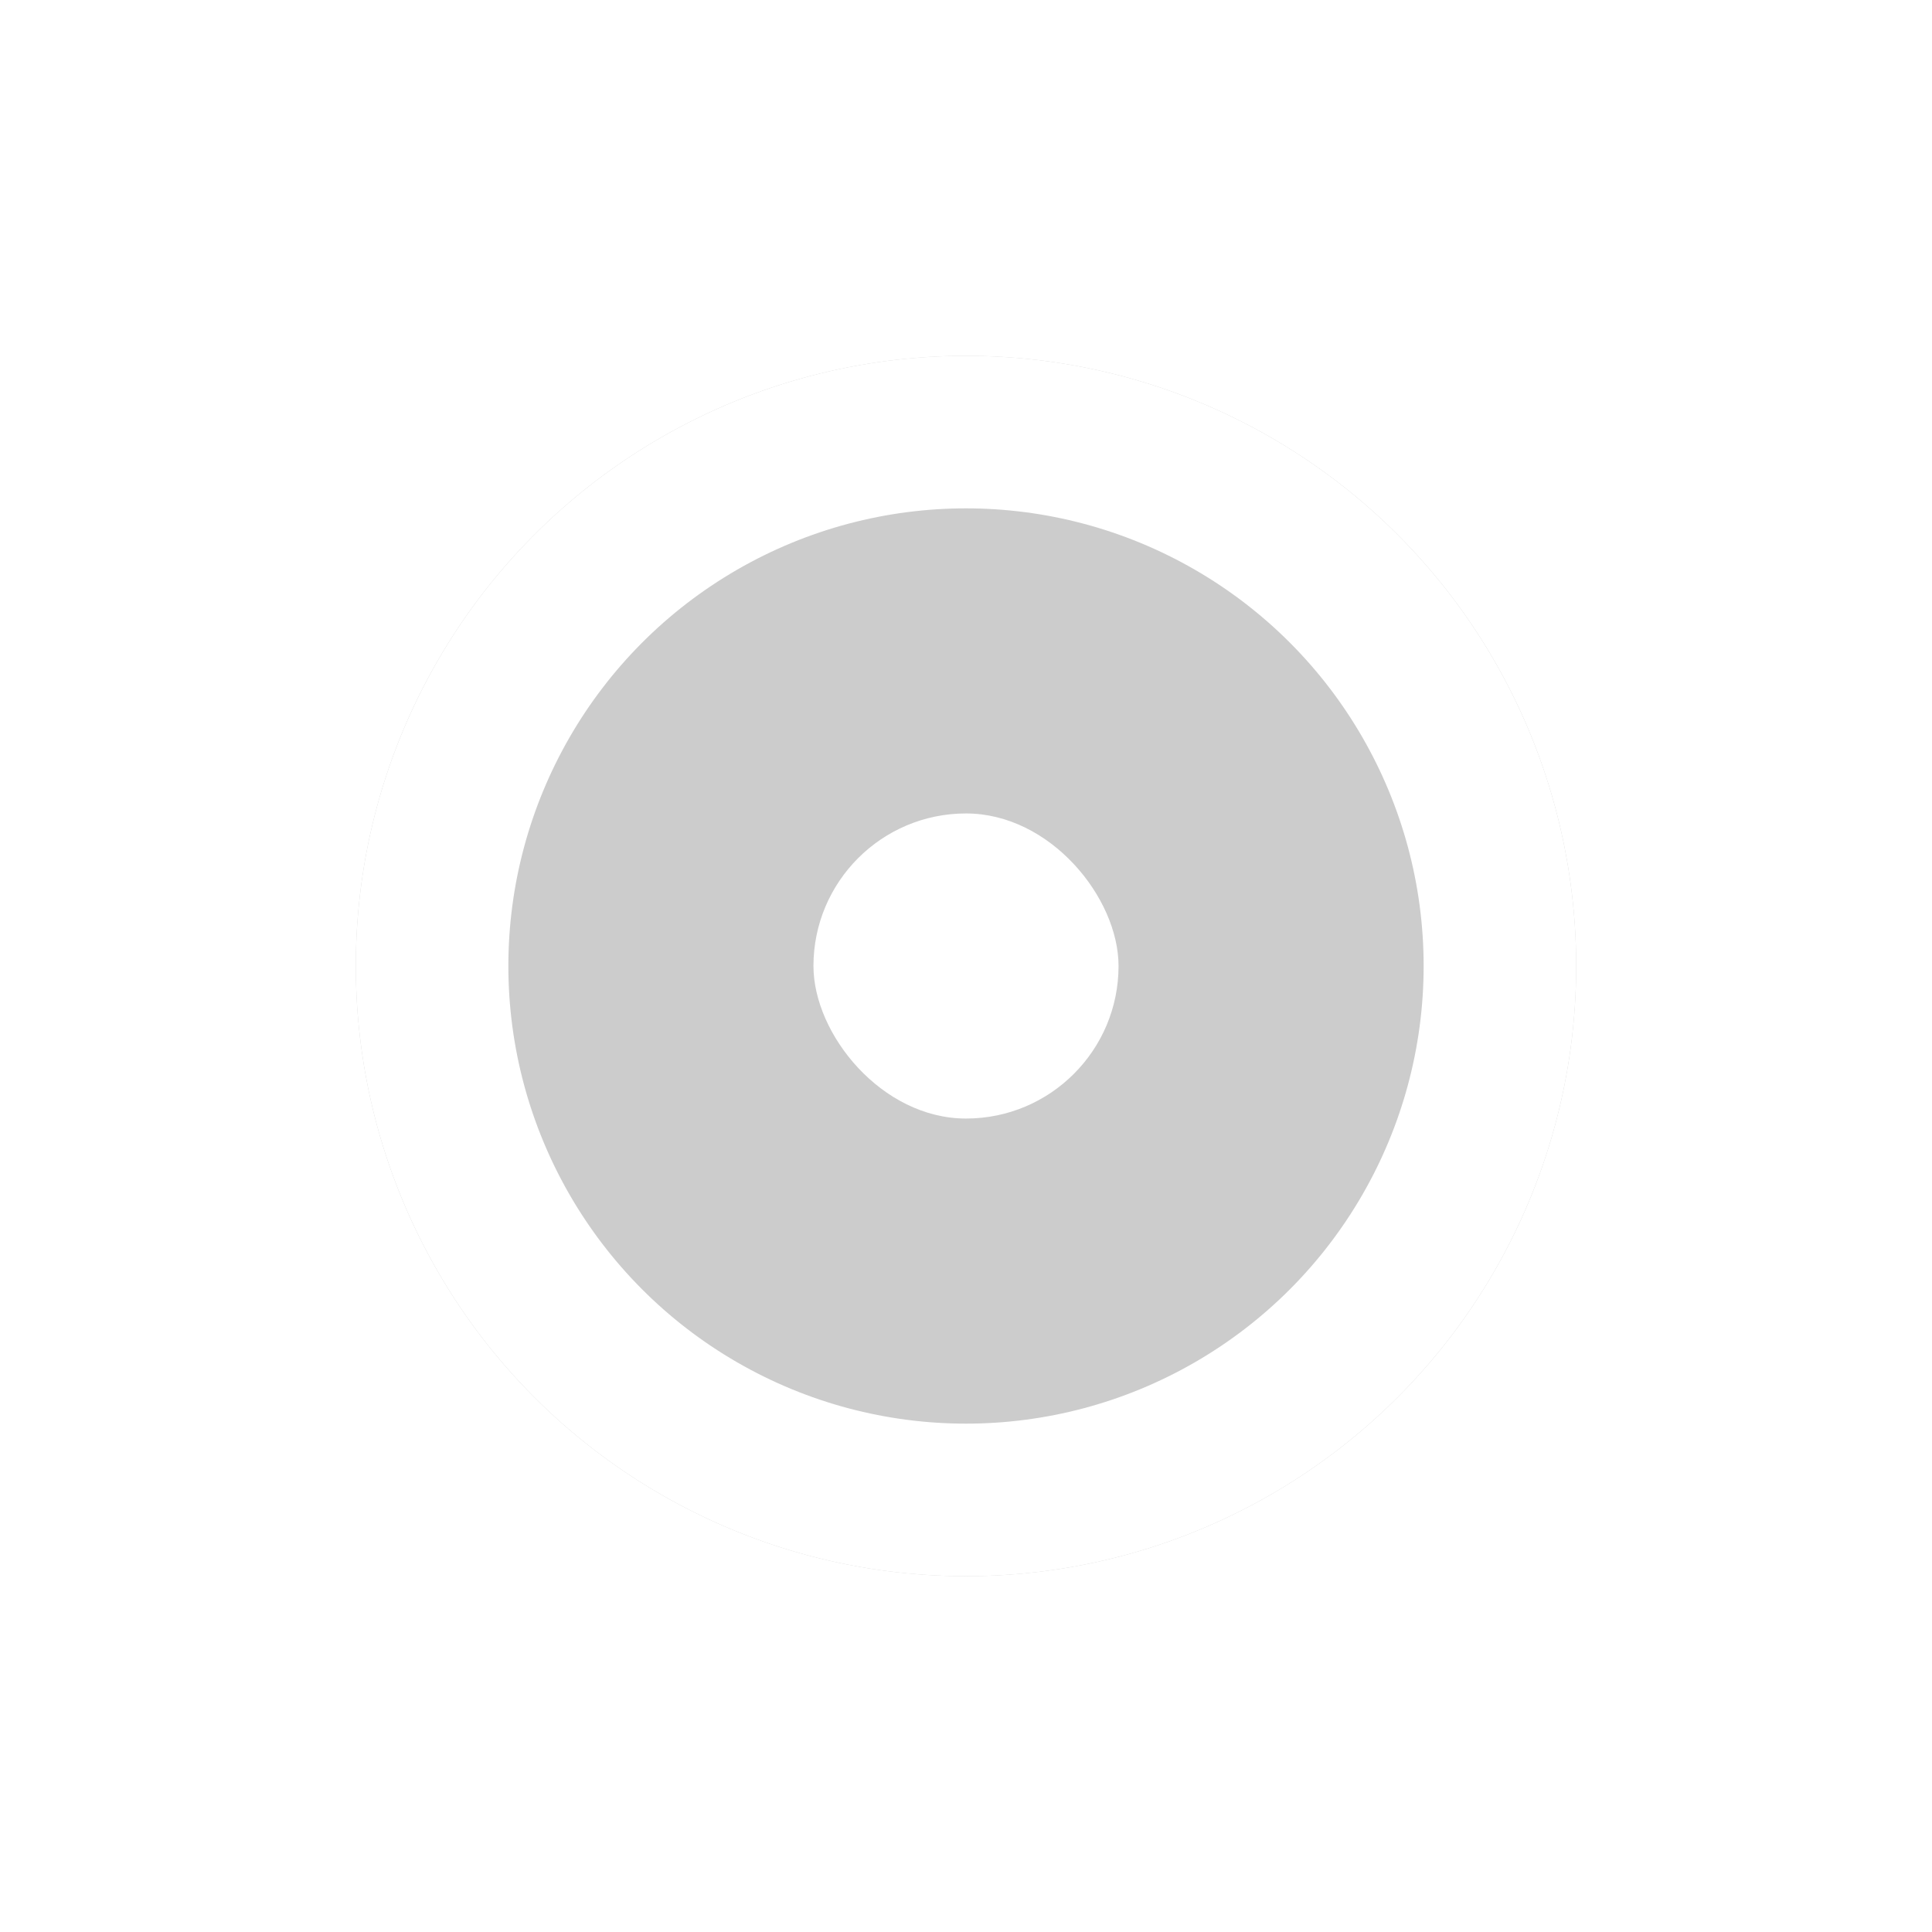 <svg width="50.66" height="50.66" viewBox="0 0 50.66 50.66" fill="none" xmlns="http://www.w3.org/2000/svg" xmlns:xlink="http://www.w3.org/1999/xlink">
	<desc>
			Created with Pixso.
	</desc>
	<defs>
		<filter id="filter_729_37847_dd" x="0" y="0" width="50.66" height="50.66" filterUnits="userSpaceOnUse" color-interpolation-filters="sRGB">
			<feFlood flood-opacity="0" result="BackgroundImageFix"/>
			<feColorMatrix in="SourceAlpha" type="matrix" values="0 0 0 0 0 0 0 0 0 0 0 0 0 0 0 0 0 0 127 0" result="hardAlpha"/>
			<feOffset dx="0" dy="0"/>
			<feGaussianBlur stdDeviation="3.11"/>
			<feComposite in2="hardAlpha" operator="out" k2="-1" k3="1"/>
			<feColorMatrix type="matrix" values="0 0 0 0 0 0 0 0 0 0 0 0 0 0 0 0 0 0 0.2 0"/>
			<feBlend mode="normal" in2="BackgroundImageFix" result="effect_dropShadow_1"/>
			<feBlend mode="normal" in="SourceGraphic" in2="effect_dropShadow_1" result="shape"/>
		</filter>
	</defs>
	<g filter="url(#filter_729_37847_dd)">
		<circle id="椭圆形" cx="25.33" cy="25.33" r="16" fill="#000000" fill-opacity="0.2"/>
		<circle id="椭圆形" cx="25.33" cy="25.33" r="14" stroke="#FFFFFF" stroke-opacity="1" stroke-width="4"/>
		<rect id="矩形备份" x="21.33" y="21.33" rx="4" width="8" height="8" fill="#FFFFFF" fill-opacity="1"/>
		<rect id="矩形备份" x="21.997" y="21.997" rx="3.333" width="6.667" height="6.667" stroke="#979797" stroke-opacity="0" stroke-width="1.333"/>
	</g>
</svg>

